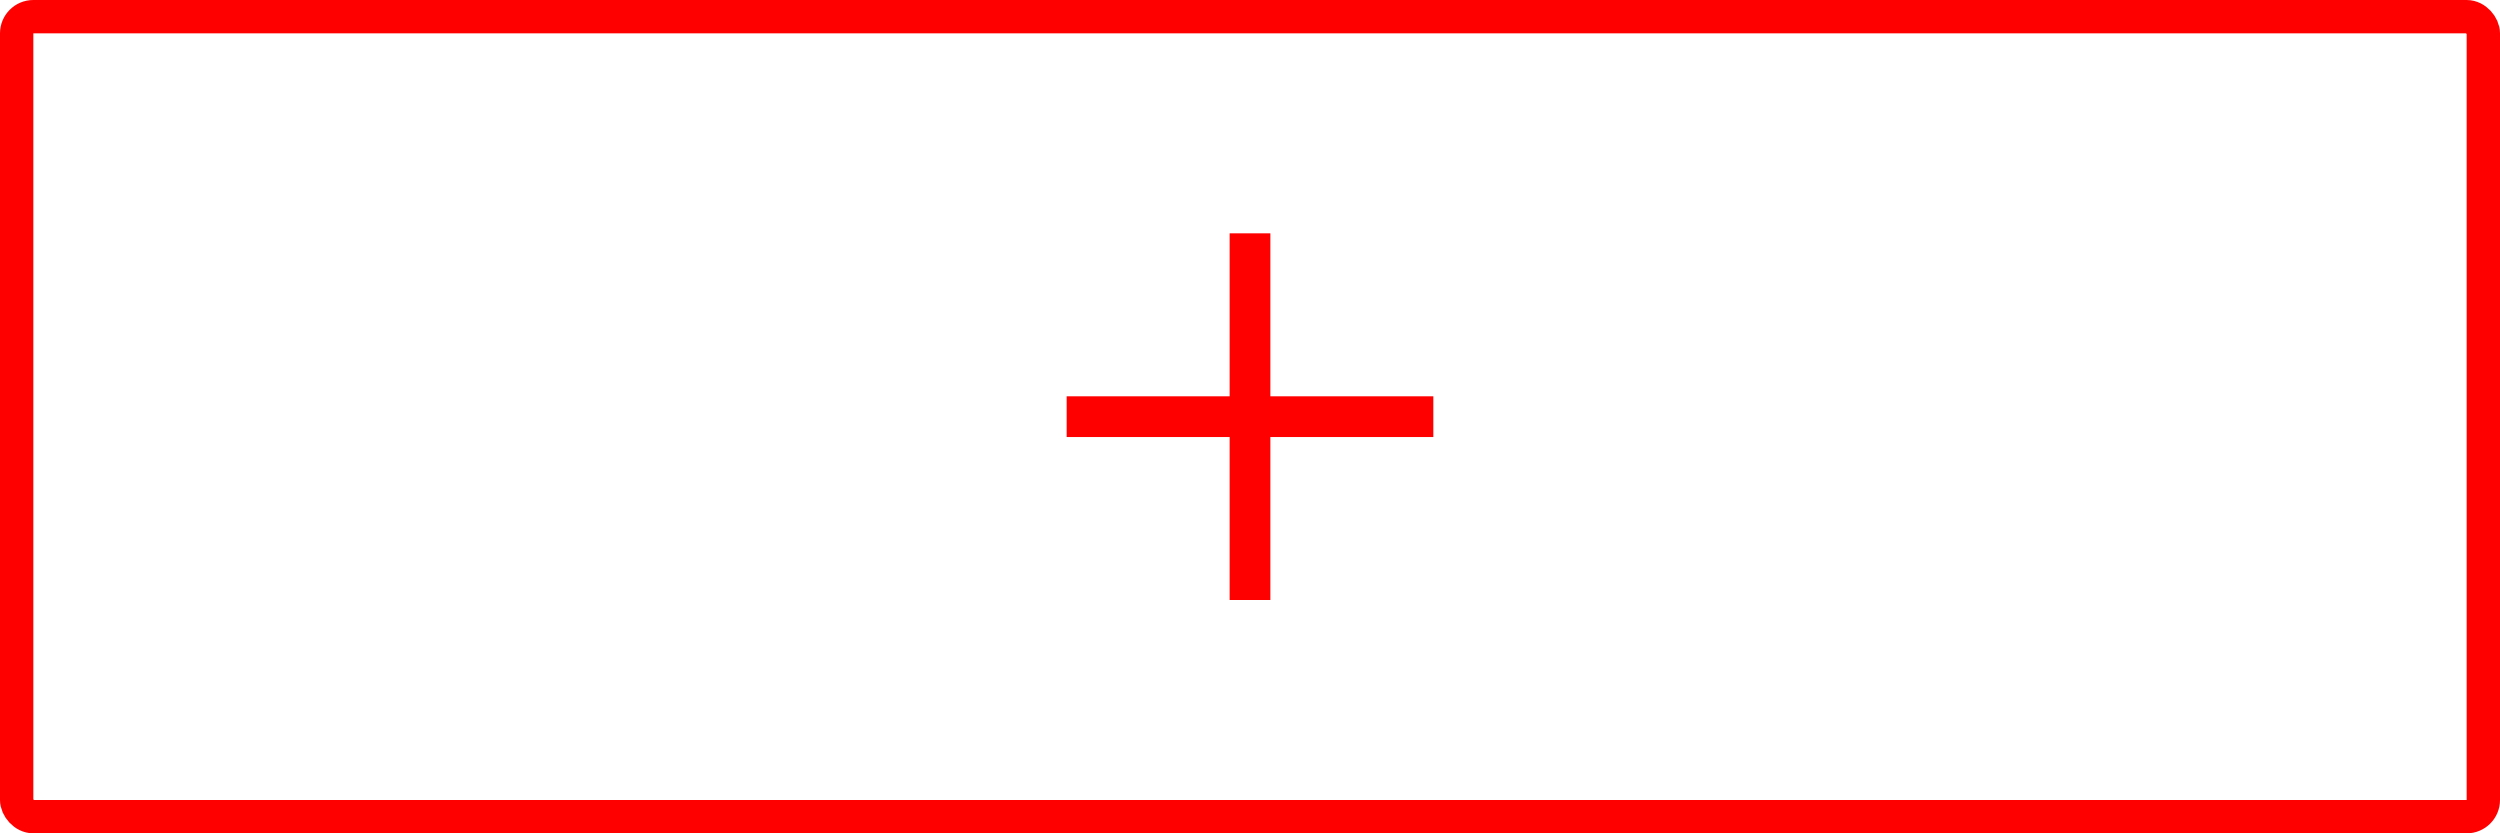 <svg width="150" height="50" viewBox="0 0 150 50" fill="none" xmlns="http://www.w3.org/2000/svg">
<rect x="1" y="1" width="148" height="48" rx="1" stroke="#FF0000" stroke-width="2"/>
<path d="M86 23.778H76.222V14H73.778V23.778H64V26.222H73.778V36H76.222V26.222H86V23.778Z" fill="#FF0000"/>
</svg>
